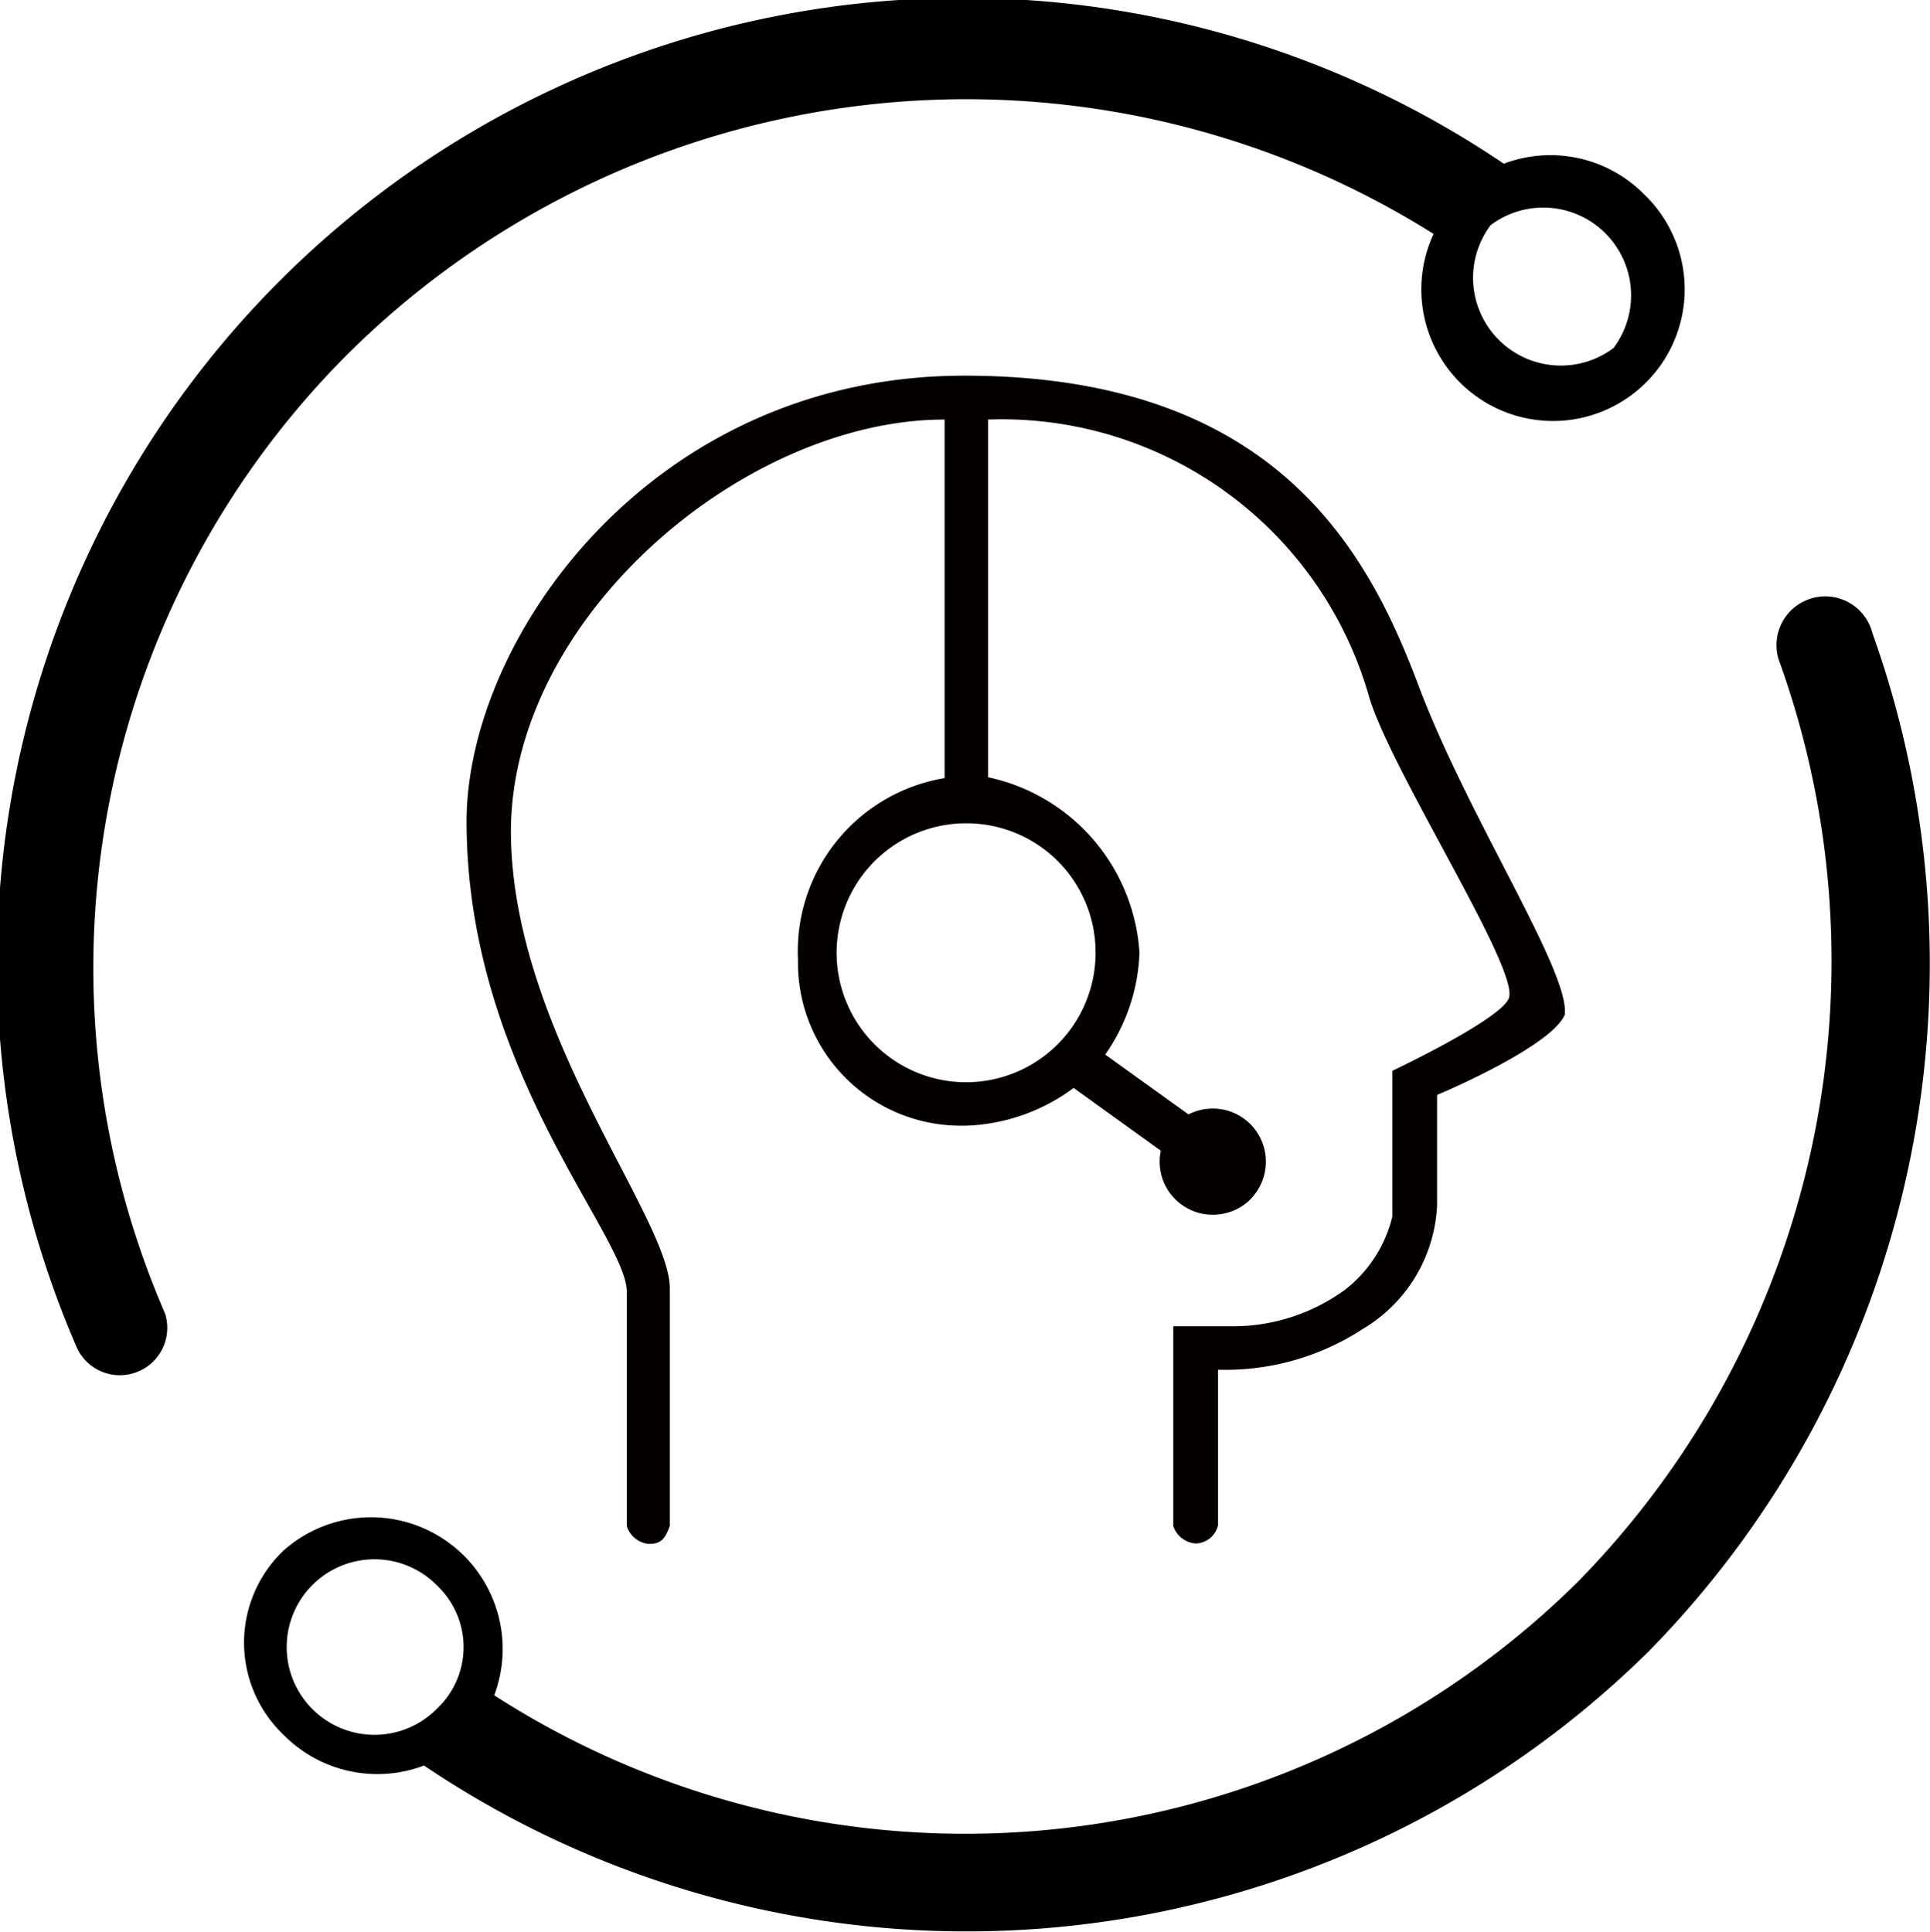 <svg id="图层_1" data-name="图层 1" xmlns="http://www.w3.org/2000/svg" viewBox="0 0 43.97 44.02"><defs><style>.cls-1{fill:#040000;}</style></defs><title>支持与服务中心01</title><path d="M44.7,16.4a1.11,1.11,0,1,0-2.1.7A20.2,20.2,0,0,1,38,38a19.83,19.83,0,0,1-24.7,2.6,3,3,0,0,0-4.8-3.3,2.9,2.9,0,0,0,0,4.2,3,3,0,0,0,3.2.7,22.11,22.11,0,0,0,27.9-2.6A22.37,22.37,0,0,0,44.7,16.4ZM12,40.9a2,2,0,1,1,0-2.8A1.93,1.93,0,0,1,12,40.9ZM10,10A20,20,0,0,1,34.7,7.3a3,3,0,1,0,4.8-.9,3,3,0,0,0-3.2-.7,22,22,0,0,0-32.5,27,1.08,1.08,0,0,0,2-.8A19.78,19.78,0,0,1,10,10ZM36,7.1a2,2,0,0,1,2.8,2.8A2,2,0,0,1,36,7.1Z" transform="translate(-2.04 -1.97)"/><path class="cls-1" d="M34.36,17.6c-1.13-3-3.21-7.07-10.35-7.07s-11.34,6-11.34,10.16c0,5.62,3.66,9.45,3.65,10.72v5.33a.58.58,0,0,0,.5.41c.31,0,.38-.15.48-.41V31.33c0-1.62-3.6-5.86-3.62-10.4,0-4.9,5.32-9.4,9.88-9.4V19.7a4,4,0,0,0-3.34,4.14,3.71,3.71,0,0,0,3.66,3.78h.18a4.35,4.35,0,0,0,2.44-.86l2,1.44a.49.49,0,0,0,0,.17,1.23,1.23,0,0,0,1.24,1.26,1.11,1.11,0,0,0,1.1-1.08,1.24,1.24,0,0,0-1.24-1.26h0a1.05,1.05,0,0,0-.46.09L27.22,26A4.29,4.29,0,0,0,28,23.68a4.37,4.37,0,0,0-3.45-4V11.53a8.7,8.7,0,0,1,8.69,6.35c.53,1.71,3.38,6.12,3.18,6.82-.14.48-2.66,1.67-2.66,1.67v3.32a3,3,0,0,1-1.08,1.67,4.33,4.33,0,0,1-2.5.83H28.77v4.55a.58.58,0,0,0,.51.4.54.54,0,0,0,.51-.41V33.18a5.72,5.72,0,0,0,3.3-.93,3.46,3.46,0,0,0,1.69-2.82V26.92c.87-.37,2.66-1.23,2.91-1.83C37.8,24.09,35.49,20.6,34.36,17.6ZM27,23.68a2.95,2.95,0,1,1-2.94-2.95A2.94,2.94,0,0,1,27,23.68Z" transform="translate(-2.04 -1.97)"/><circle class="cls-1" cx="27.63" cy="26.47" r="1.21"/></svg>